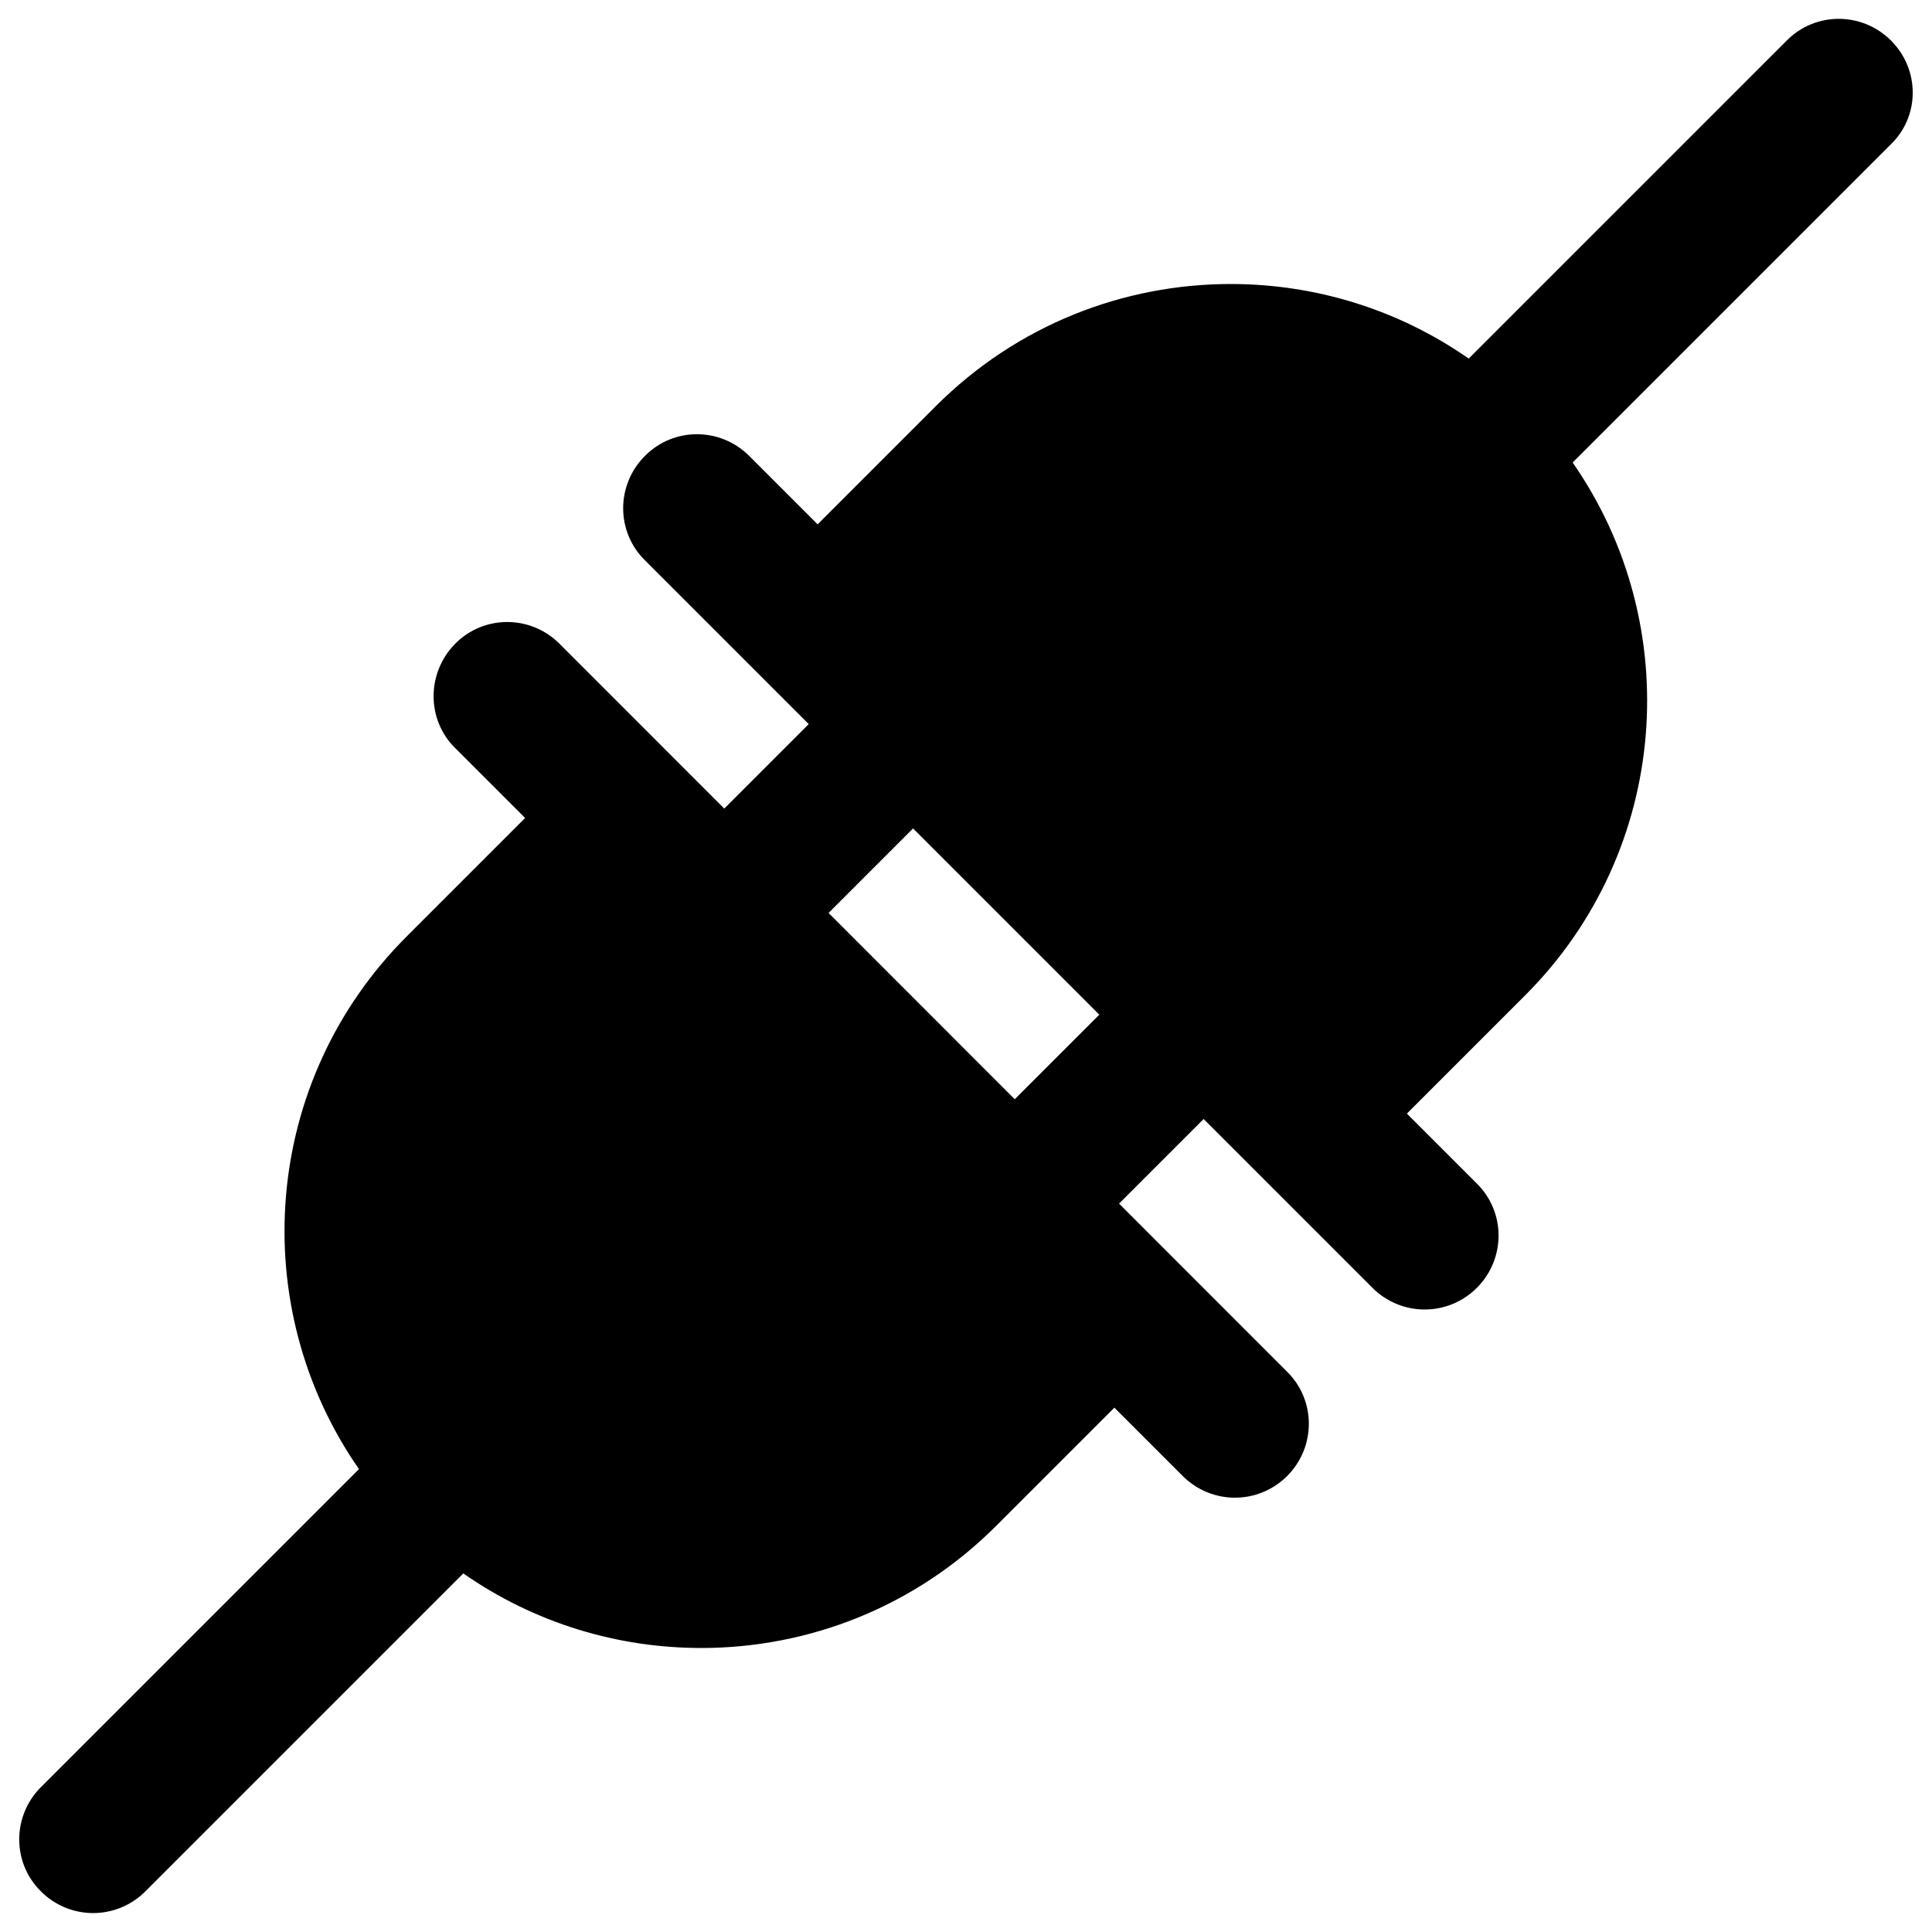 <?xml version="1.0" encoding="UTF-8" standalone="no"?>
<!-- Generator: Adobe Illustrator 23.0.6, SVG Export Plug-In . SVG Version: 6.00 Build 0)  -->

<svg
   version="1.1"
   id="Layer_1"
   x="0px"
   y="0px"
   viewBox="0 0 500 500"
   style="enable-background:new 0 0 500 500;"
   xml:space="preserve"
   xmlns="http://www.w3.org/2000/svg"
   xmlns:svg="http://www.w3.org/2000/svg"><defs
   id="defs9" />
<path
   d="M144.8,166.6c-7.5-7.5-19.6-7.5-27,0s-7.5,19.6,0,27l18.1,18.1l-30.6,30.6c-37.6,37.5-41.7,95.8-12.4,137.9l-82.3,82.3  c-7.5,7.5-7.5,19.6,0,27c3.7,3.7,8.6,5.6,13.5,5.6s9.8-1.9,13.5-5.6l82.3-82.3c18.5,12.9,40,19.3,61.6,19.3  c27.6,0,55.2-10.5,76.3-31.6l30.6-30.6l17.7,17.7c3.7,3.7,8.6,5.6,13.5,5.6s9.8-1.9,13.5-5.6c7.5-7.5,7.5-19.6,0-27L144.8,166.6z"
   id="path2" />
<path
   d="M489.4,10.5c-7.5-7.5-19.6-7.5-27,0l-82.3,82.3c-18.5-12.9-40-19.3-61.6-19.3c-27.6,0-55.2,10.5-76.3,31.6l-30.6,30.6  L193.9,118c-7.5-7.5-19.6-7.5-27,0c-7.5,7.5-7.5,19.6,0,27l42.4,42.4L147,249.7c-7.5,7.5-7.5,19.6,0,27c3.7,3.7,8.6,5.6,13.5,5.6  s9.8-1.9,13.5-5.6l62.3-62.3l48.2,48.2l-61.2,61.2c-7.5,7.5-7.5,19.6,0,27c3.7,3.7,8.6,5.6,13.5,5.6s9.8-1.9,13.5-5.6l61.2-61.2  l43.7,43.7c3.7,3.7,8.6,5.6,13.5,5.6s9.8-1.9,13.5-5.6c7.5-7.5,7.5-19.6,0-27l-18.1-18.1l30.6-30.6c37.5-37.5,41.6-95.8,12.3-137.9  l82.3-82.3C496.9,30.1,496.9,18,489.4,10.5z"
   id="path4" />
</svg>
